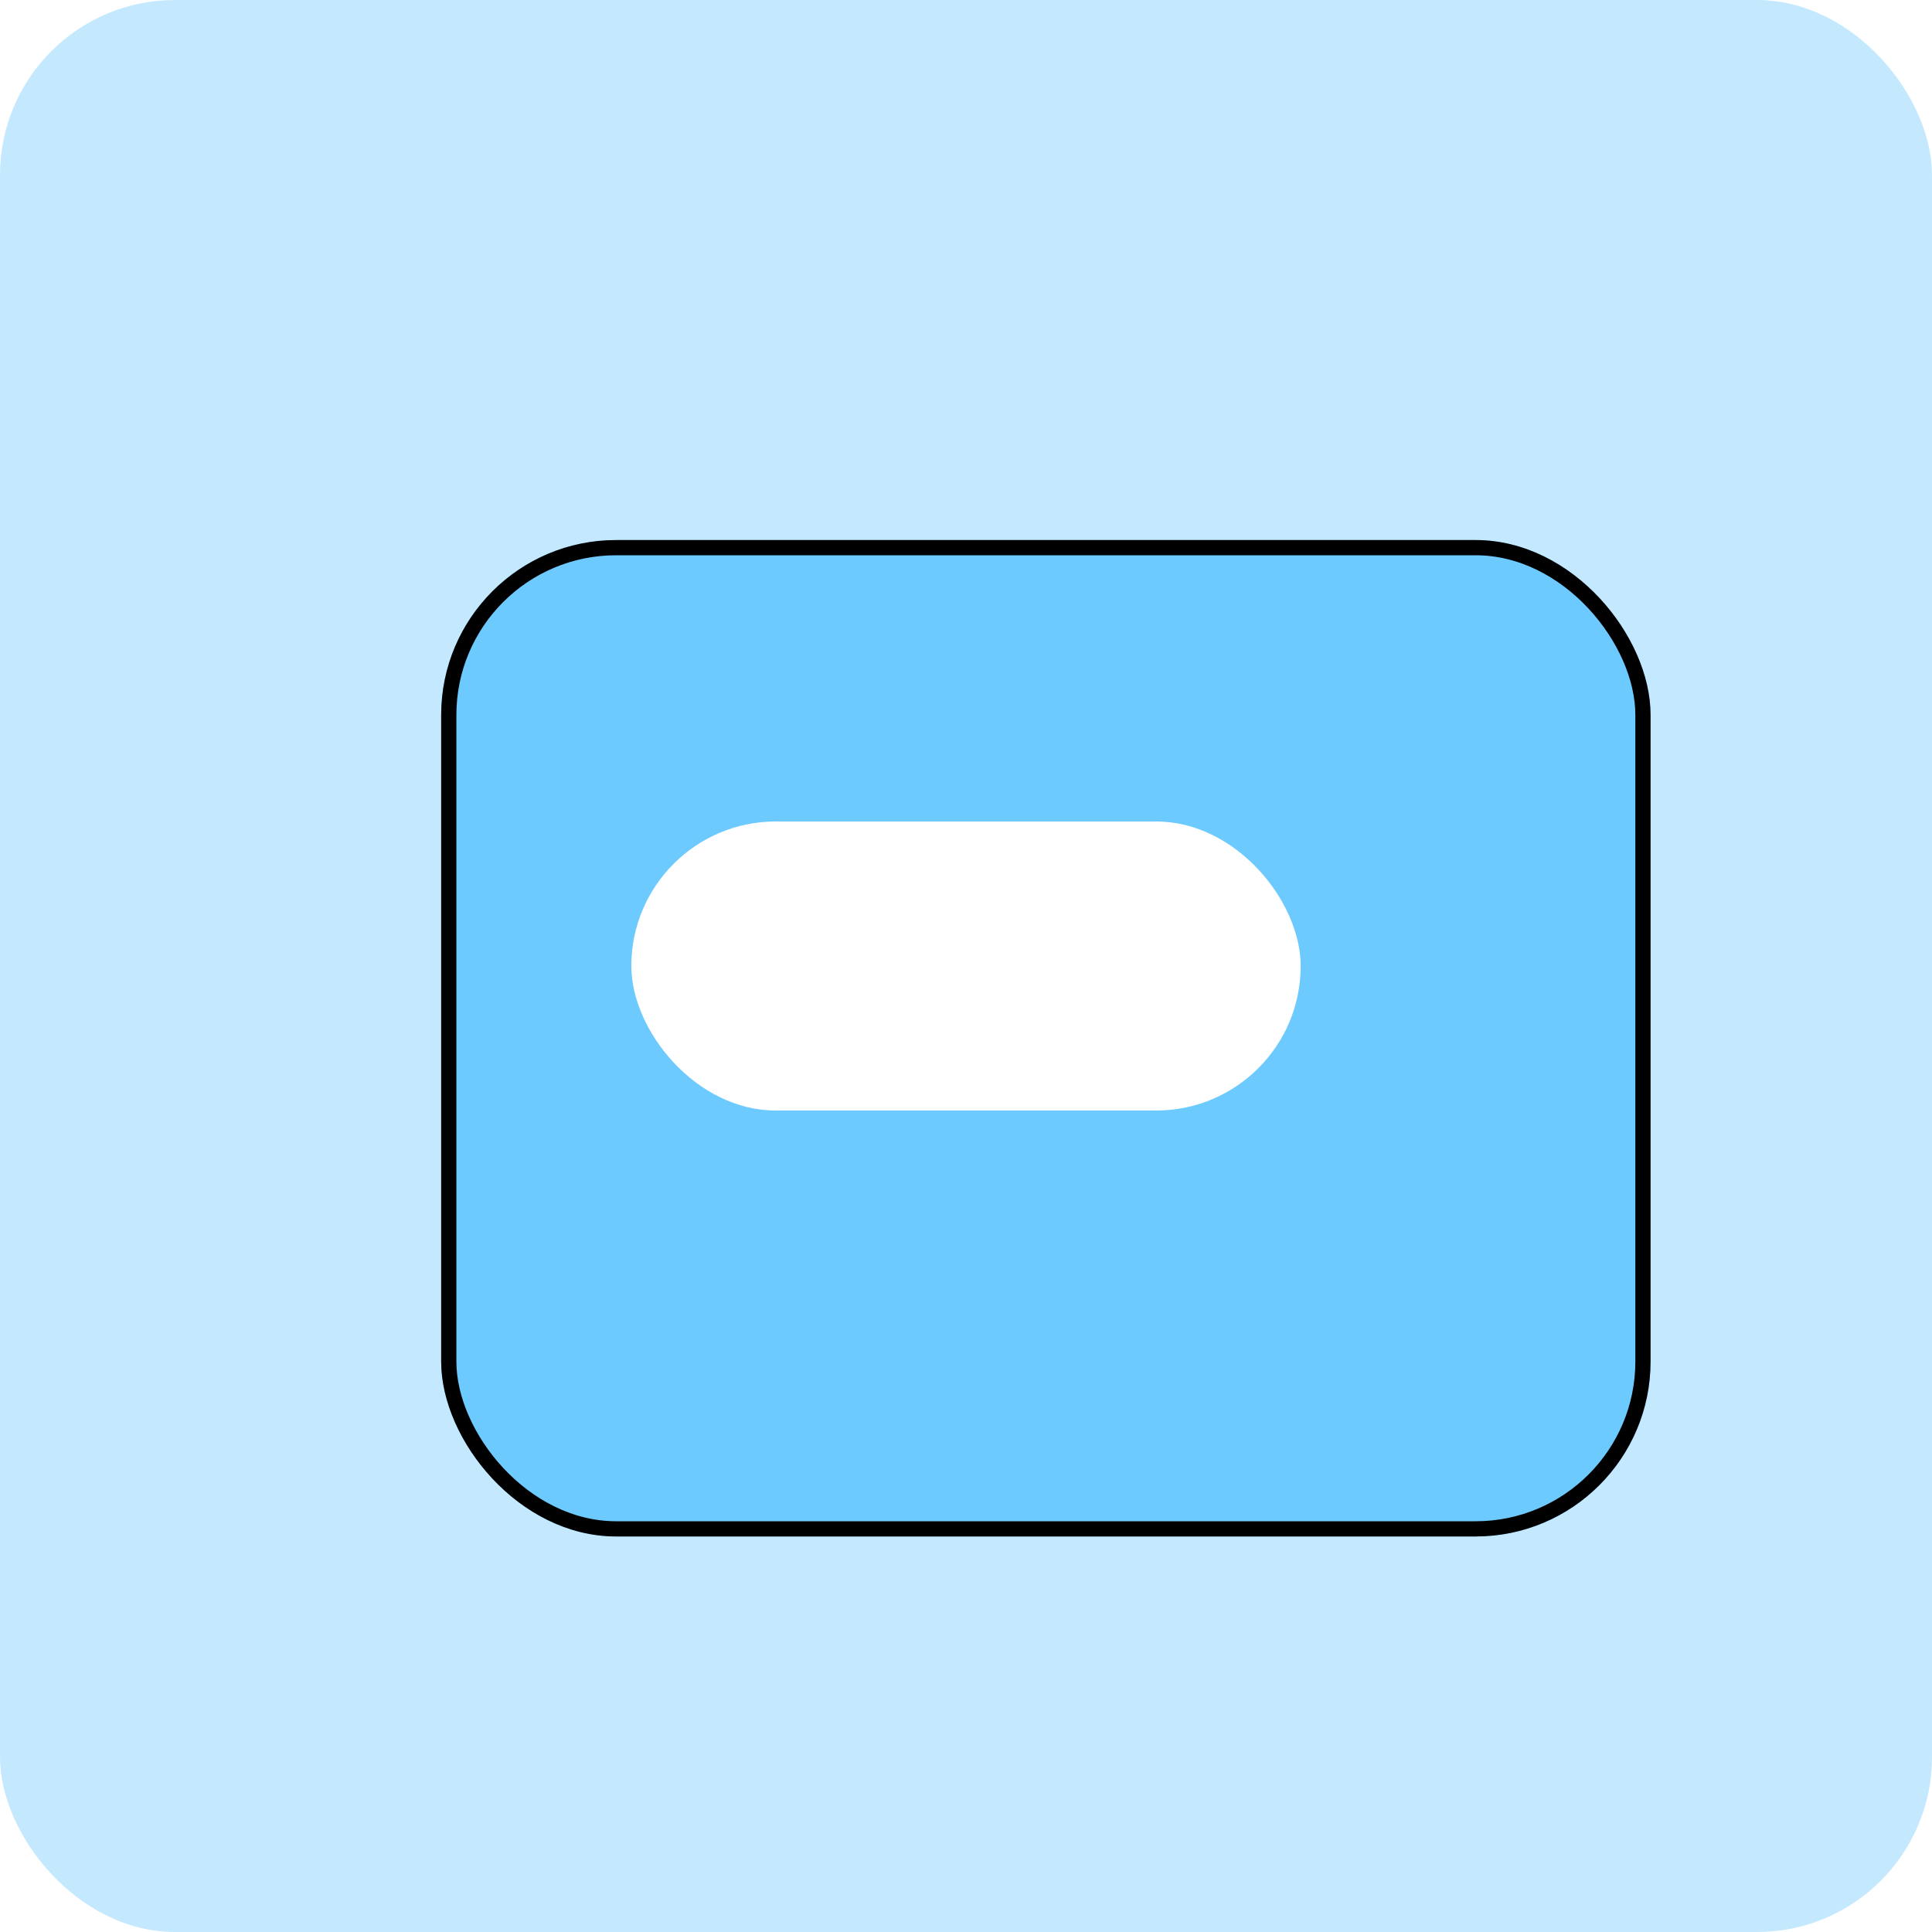 <svg width="254" height="254" viewBox="0 0 254 254" fill="none" xmlns="http://www.w3.org/2000/svg">
<rect width="254" height="254" rx="23" fill="#C4E9FF"/>
<g filter="url(#filter0_d_220_67)">
<rect x="48" y="61" width="159" height="131" rx="23" fill="#6DCAFF"/>
<rect x="49" y="62" width="157" height="129" rx="22" stroke="black" stroke-width="2"/>
</g>
<rect x="83" y="108" width="88" height="38" rx="19" fill="white"/>
<defs>
<filter id="filter0_d_220_67" x="48" y="61" width="169" height="141" filterUnits="userSpaceOnUse" color-interpolation-filters="sRGB">
<feFlood flood-opacity="0" result="BackgroundImageFix"/>
<feColorMatrix in="SourceAlpha" type="matrix" values="0 0 0 0 0 0 0 0 0 0 0 0 0 0 0 0 0 0 127 0" result="hardAlpha"/>
<feOffset dx="10" dy="10"/>
<feComposite in2="hardAlpha" operator="out"/>
<feColorMatrix type="matrix" values="0 0 0 0 0 0 0 0 0 0 0 0 0 0 0 0 0 0 1 0"/>
<feBlend mode="normal" in2="BackgroundImageFix" result="effect1_dropShadow_220_67"/>
<feBlend mode="normal" in="SourceGraphic" in2="effect1_dropShadow_220_67" result="shape"/>
</filter>
</defs>
</svg>
